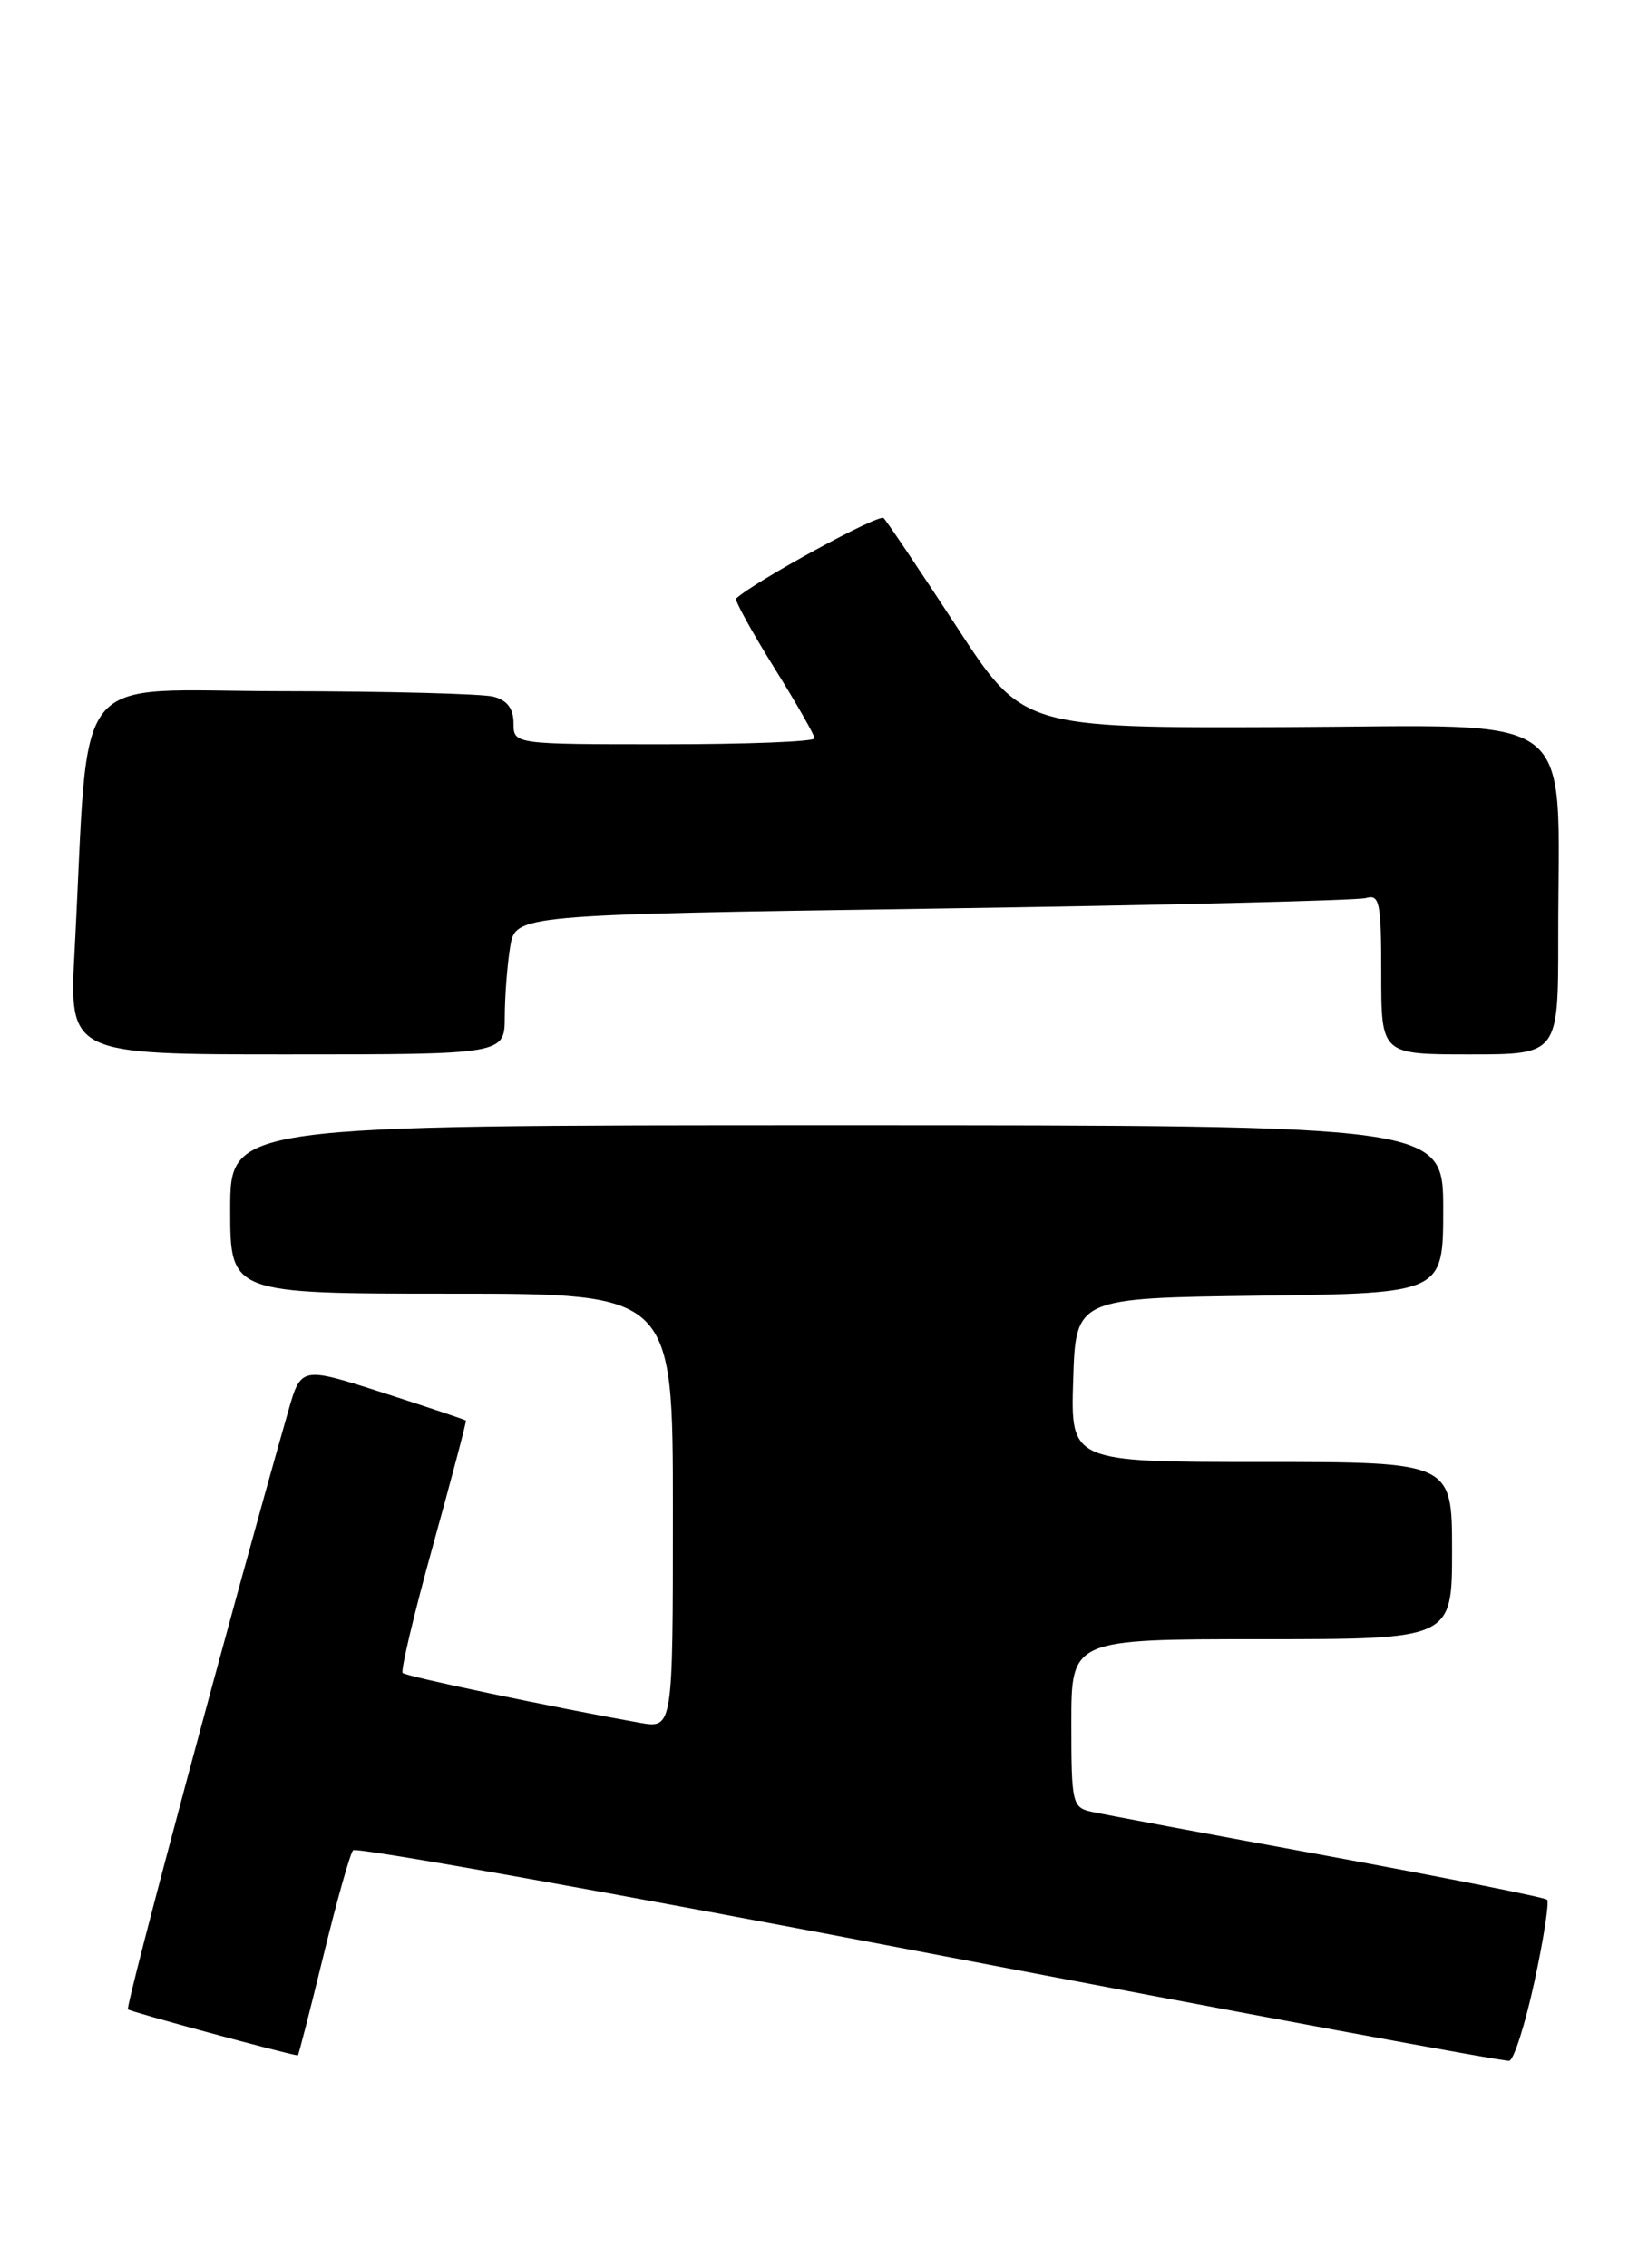 <?xml version="1.0" encoding="UTF-8" standalone="no"?>
<!DOCTYPE svg PUBLIC "-//W3C//DTD SVG 1.1//EN" "http://www.w3.org/Graphics/SVG/1.1/DTD/svg11.dtd" >
<svg xmlns="http://www.w3.org/2000/svg" xmlns:xlink="http://www.w3.org/1999/xlink" version="1.1" viewBox="0 0 185 256">
 <g >
 <path fill="currentColor"
d=" M 173.31 223.61 C 174.35 218.80 174.99 214.65 174.73 214.40 C 174.48 214.14 163.29 211.92 149.88 209.45 C 136.47 206.99 124.49 204.75 123.25 204.47 C 121.11 203.99 121.00 203.50 121.00 194.48 C 121.00 185.00 121.00 185.00 142.50 185.00 C 164.00 185.00 164.00 185.00 164.00 175.00 C 164.00 165.00 164.00 165.00 142.46 165.00 C 120.92 165.00 120.92 165.00 121.21 155.75 C 121.50 146.50 121.50 146.50 142.25 146.23 C 163.00 145.96 163.00 145.96 163.00 136.48 C 163.00 127.00 163.00 127.00 94.50 127.00 C 26.00 127.00 26.00 127.00 26.00 136.50 C 26.00 146.00 26.00 146.00 51.00 146.00 C 76.00 146.00 76.00 146.00 76.00 170.55 C 76.00 195.09 76.00 195.09 72.25 194.43 C 62.62 192.72 45.87 189.21 45.48 188.81 C 45.23 188.57 46.77 182.10 48.90 174.43 C 51.02 166.77 52.70 160.42 52.62 160.33 C 52.55 160.23 48.33 158.82 43.24 157.18 C 33.99 154.21 33.99 154.21 32.53 159.35 C 26.14 181.72 14.14 226.47 14.45 226.78 C 14.72 227.05 32.03 231.74 33.64 231.98 C 33.71 231.99 35.01 226.94 36.52 220.75 C 38.03 214.56 39.54 209.19 39.88 208.82 C 40.22 208.44 69.52 213.68 105.00 220.46 C 140.48 227.24 169.93 232.70 170.46 232.58 C 170.99 232.46 172.27 228.42 173.31 223.61 Z  M 57.01 114.75 C 57.02 112.41 57.29 108.87 57.62 106.87 C 58.22 103.24 58.22 103.24 105.36 102.55 C 131.29 102.17 153.29 101.63 154.25 101.36 C 155.82 100.91 156.00 101.77 156.00 109.93 C 156.00 119.00 156.00 119.00 166.00 119.00 C 176.00 119.00 176.00 119.00 175.99 105.75 C 175.97 79.62 178.99 81.93 145.11 82.06 C 115.50 82.17 115.50 82.17 108.00 70.66 C 103.87 64.34 100.18 58.85 99.80 58.47 C 99.28 57.95 85.27 65.59 83.14 67.55 C 82.95 67.73 84.86 71.21 87.39 75.28 C 89.93 79.34 92.00 82.97 92.00 83.33 C 92.00 83.70 84.35 84.00 75.00 84.00 C 58.00 84.00 58.00 84.00 58.00 81.62 C 58.00 79.99 57.29 79.04 55.75 78.63 C 54.51 78.30 43.76 78.02 31.86 78.01 C 7.54 78.00 10.15 74.74 8.43 107.25 C 7.80 119.00 7.80 119.00 32.40 119.00 C 57.00 119.00 57.00 119.00 57.01 114.75 Z "/>
</g>
</svg>